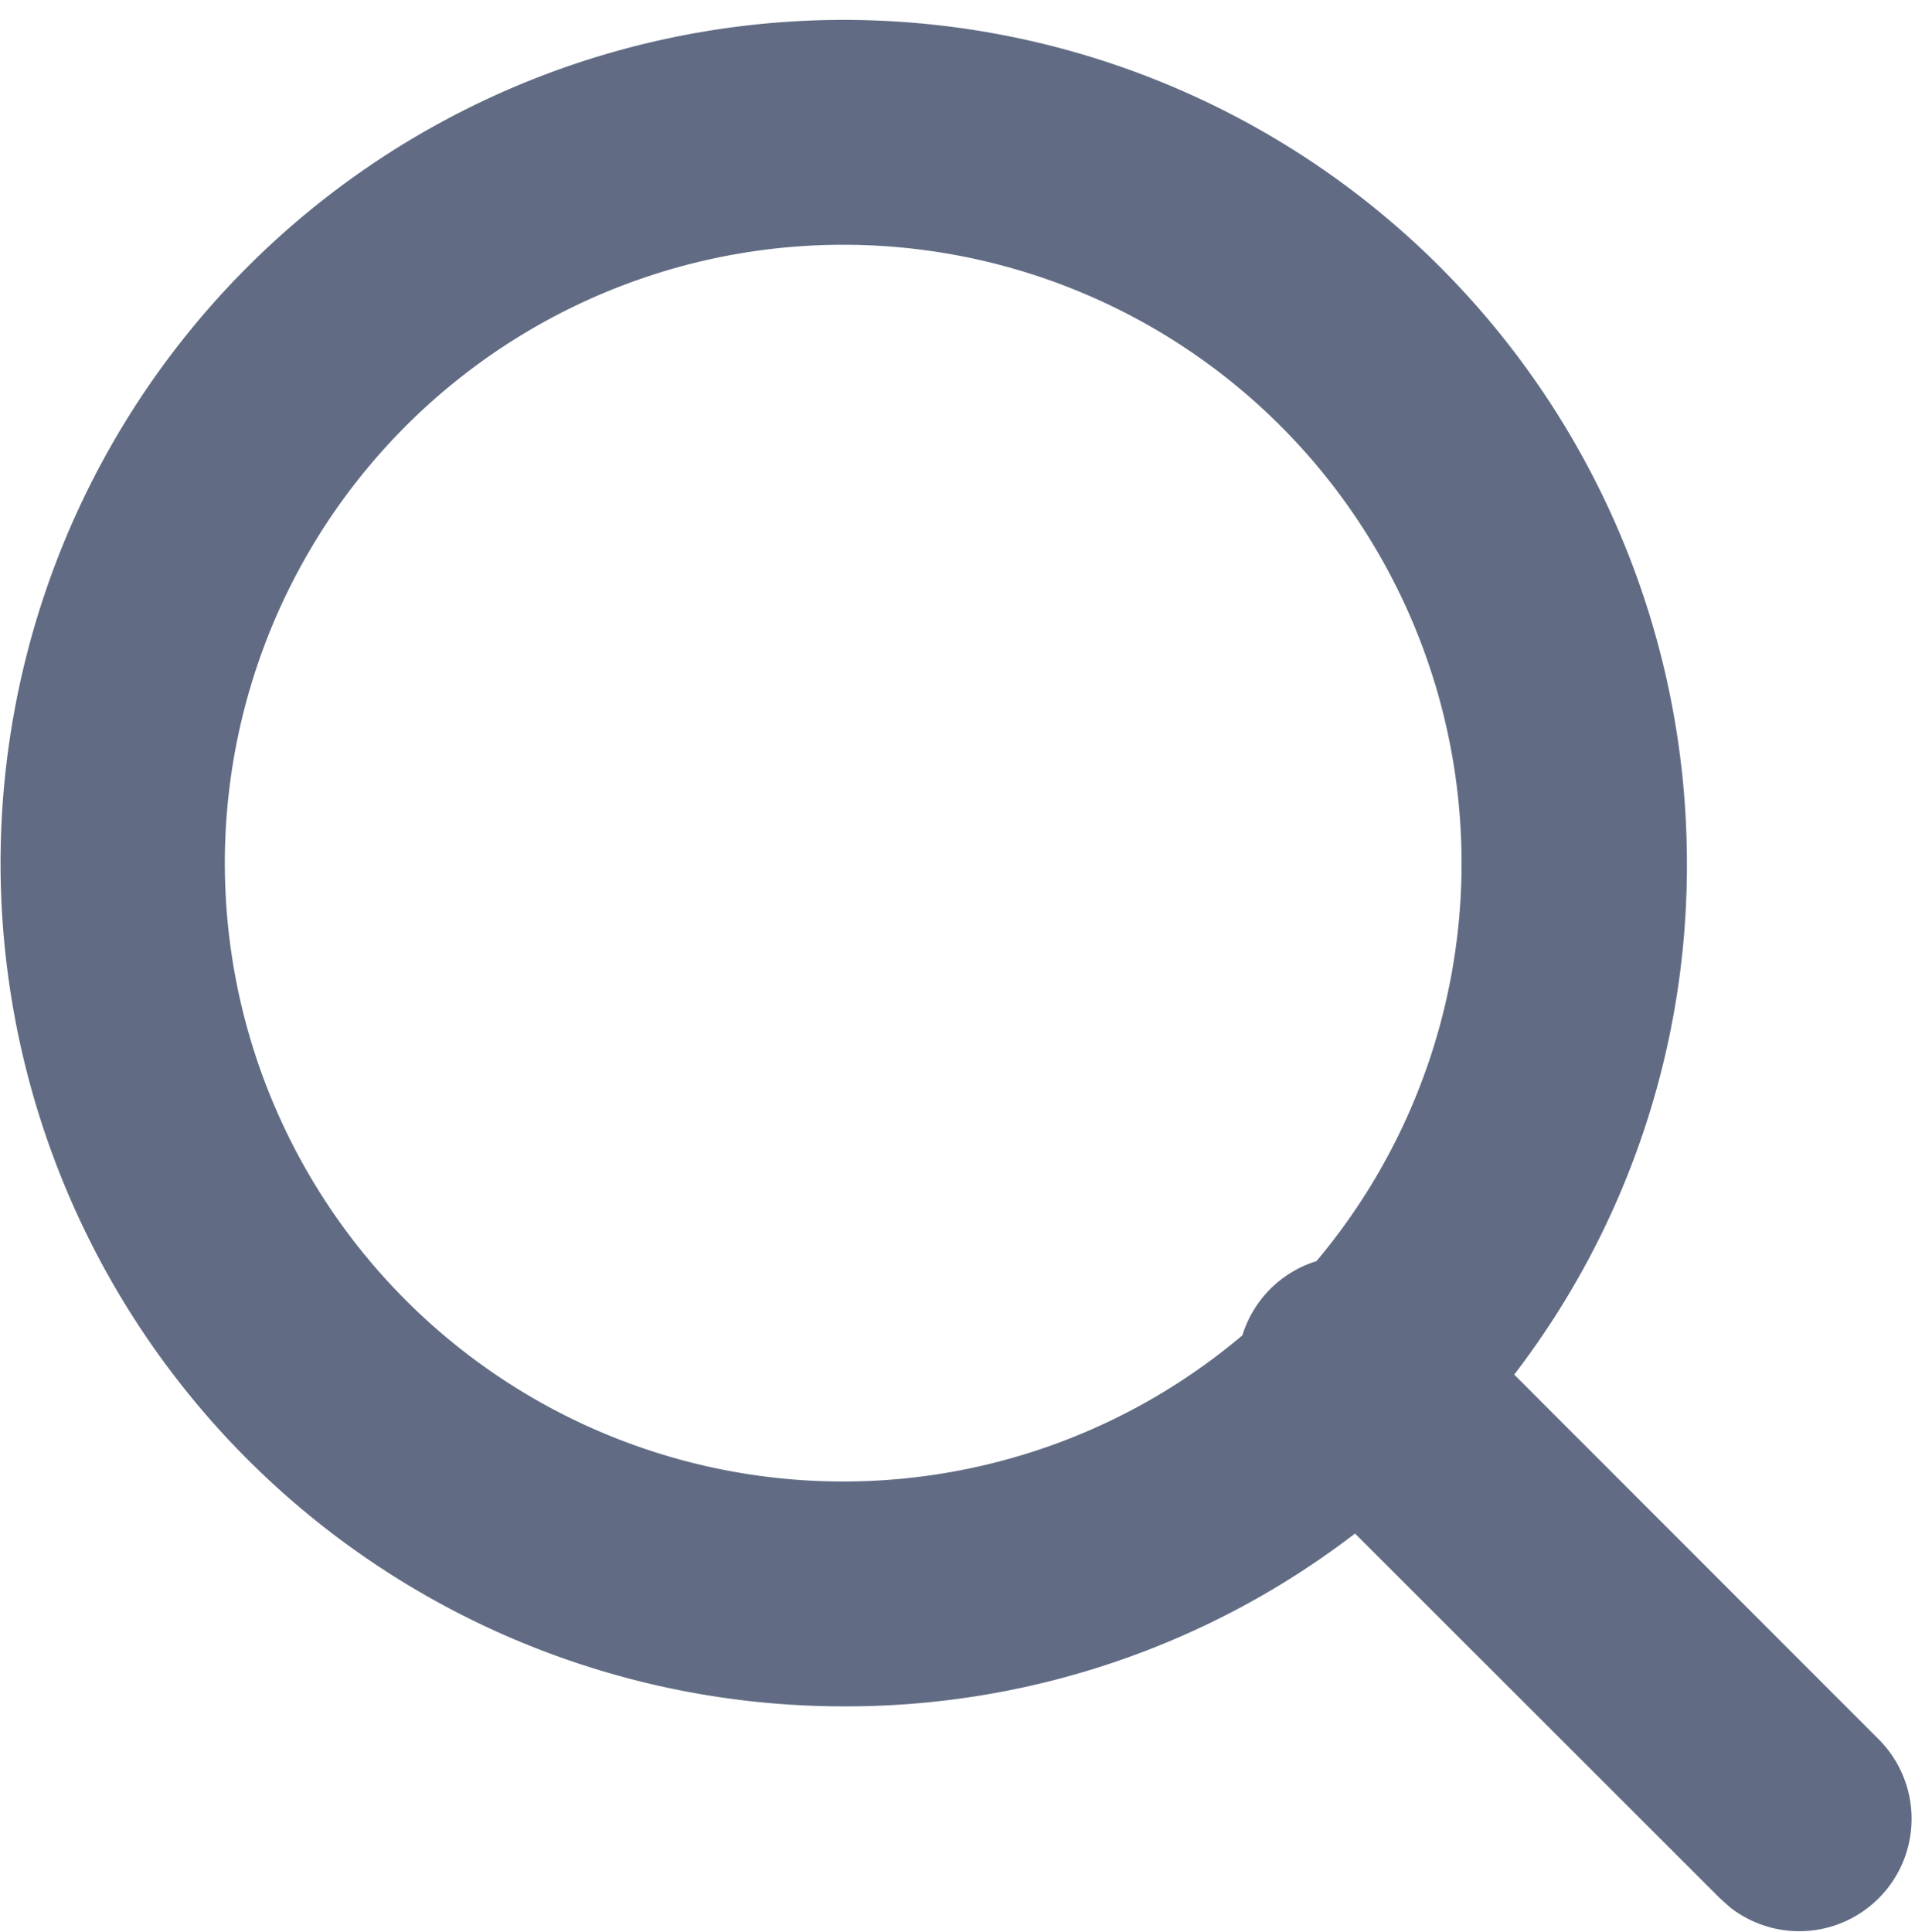 <?xml version="1.0" encoding="utf-8"?>
<svg id="Search_Bar" data-name="Search Bar" viewBox="2.995 2.921 17.034 17.185" xmlns="http://www.w3.org/2000/svg">
  <g id="_00_General_01_Icons_02_Common_01_Settings" data-name="00 General / 01 Icons / 02 Common / 01 Settings" transform="matrix(1, 0, 0, 1, 0, 0.098)">
    <rect id="BG" width="24" height="24" fill="none" />
    <path id="color" d="M16,17a1,1,0,0,1-.613-.21l-.094-.084-3.245-3.243A7.432,7.432,0,0,1,7.5,15,7.5,7.5,0,1,1,15,7.5a7.431,7.431,0,0,1-1.536,4.549l3.243,3.245A1,1,0,0,1,16,17ZM7.5,2a5.5,5.5,0,1,0,3.546,9.7,1,1,0,0,1,.659-.66A5.5,5.5,0,0,0,7.5,2Z" transform="translate(3 3)" fill="#616c84" />
  </g>
</svg>